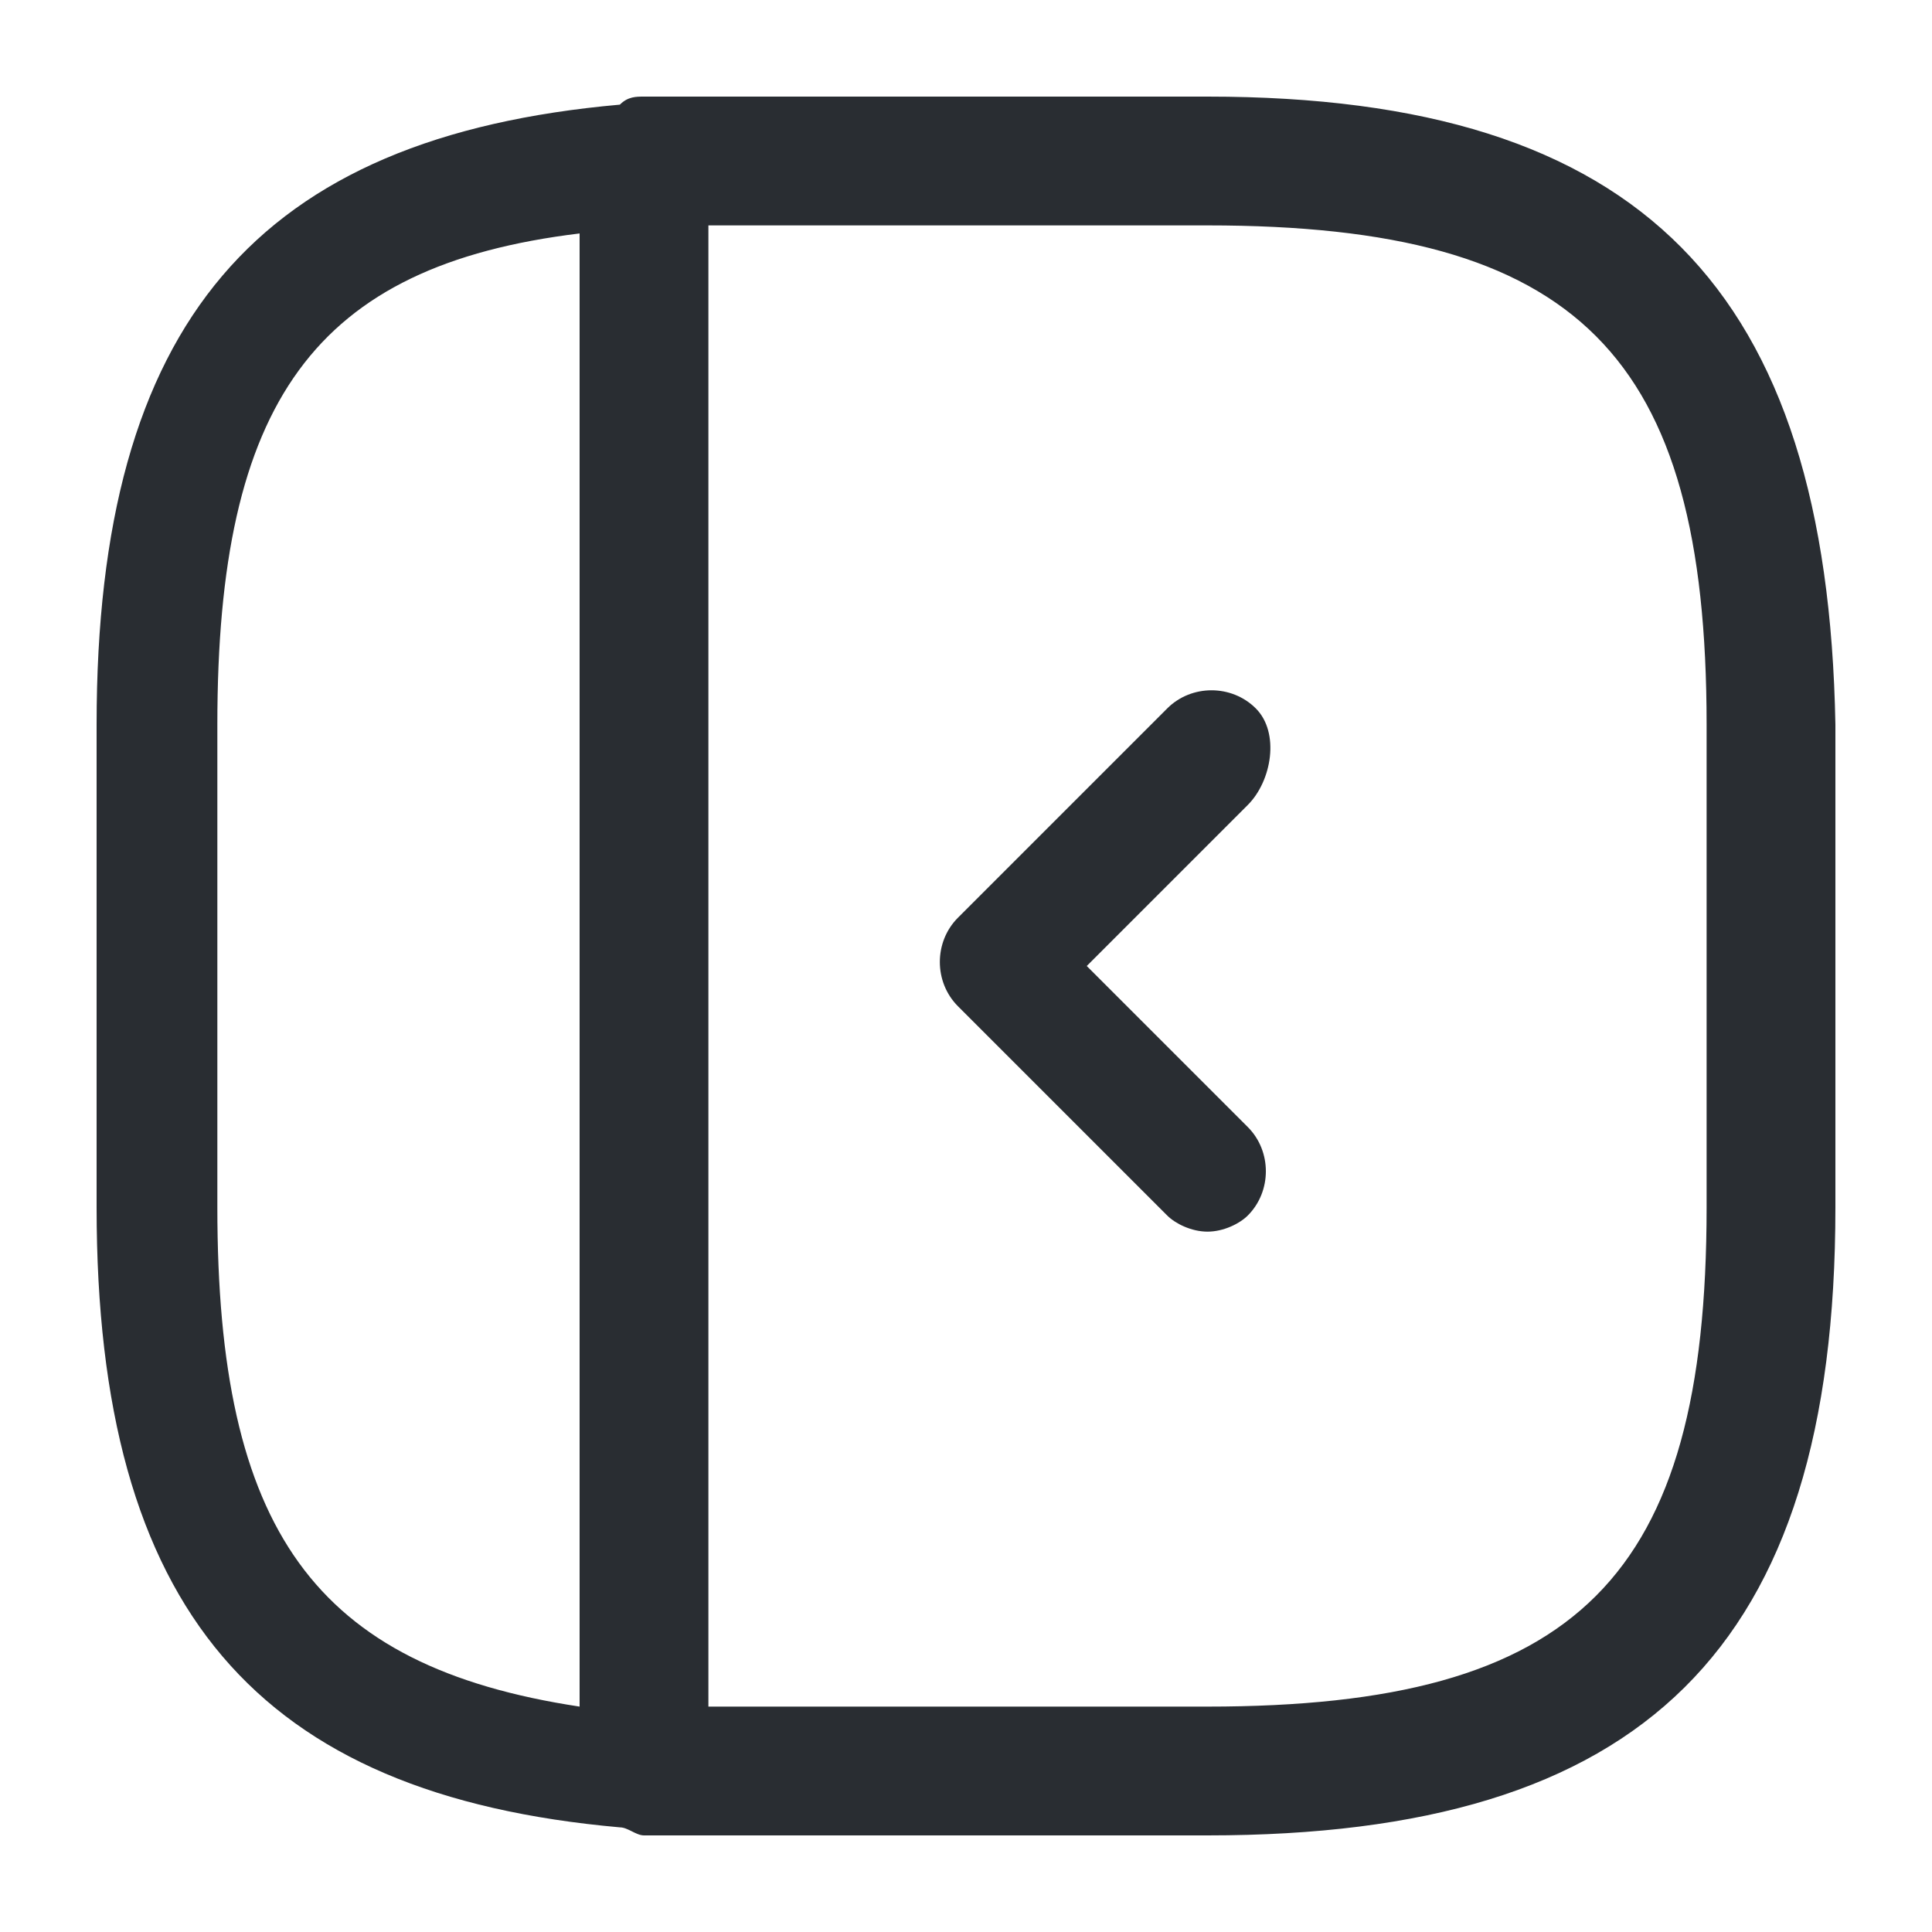 <?xml version="1.0" encoding="utf-8"?>
<!-- Generator: Adobe Illustrator 25.3.1, SVG Export Plug-In . SVG Version: 6.00 Build 0)  -->
<svg version="1.1" id="Layer_1" xmlns="http://www.w3.org/2000/svg" xmlns:xlink="http://www.w3.org/1999/xlink" x="0px" y="0px"
	 viewBox="0 0 24 24" style="enable-background:new 0 0 24 24;" xml:space="preserve">
<style type="text/css">
	.st0{fill:#292D32;}
</style>
<path class="st0" d="M15,1.2H9c-0.3,0-0.6,0-0.9,0c0,0-0.1,0-0.1,0c-0.1,0-0.2,0-0.3,0.1C3.2,1.7,1.2,4,1.2,9v6c0,5,2,7.3,6.5,7.7
	c0.1,0,0.2,0.1,0.3,0.1c0,0,0.1,0,0.1,0c0.3,0,0.6,0,0.9,0h6c5.4,0,7.8-2.3,7.8-7.8V9C22.7,3.6,20.4,1.2,15,1.2z M2.7,15V9
	c0-4,1.2-5.7,4.5-6.1v18.3C3.9,20.7,2.7,19,2.7,15z M21.2,15c0,4.6-1.6,6.2-6.2,6.2H9c-0.1,0-0.2,0-0.2,0V2.8c0.1,0,0.2,0,0.2,0h6
	c4.6,0,6.2,1.6,6.2,6.2V15z M15.5,10l-2,2l2,2c0.3,0.3,0.3,0.8,0,1.1c-0.1,0.1-0.3,0.2-0.5,0.2s-0.4-0.1-0.5-0.2l-2.6-2.6
	c-0.3-0.3-0.3-0.8,0-1.1l2.6-2.6c0.3-0.3,0.8-0.3,1.1,0S15.8,9.7,15.5,10z"/>
</svg>
